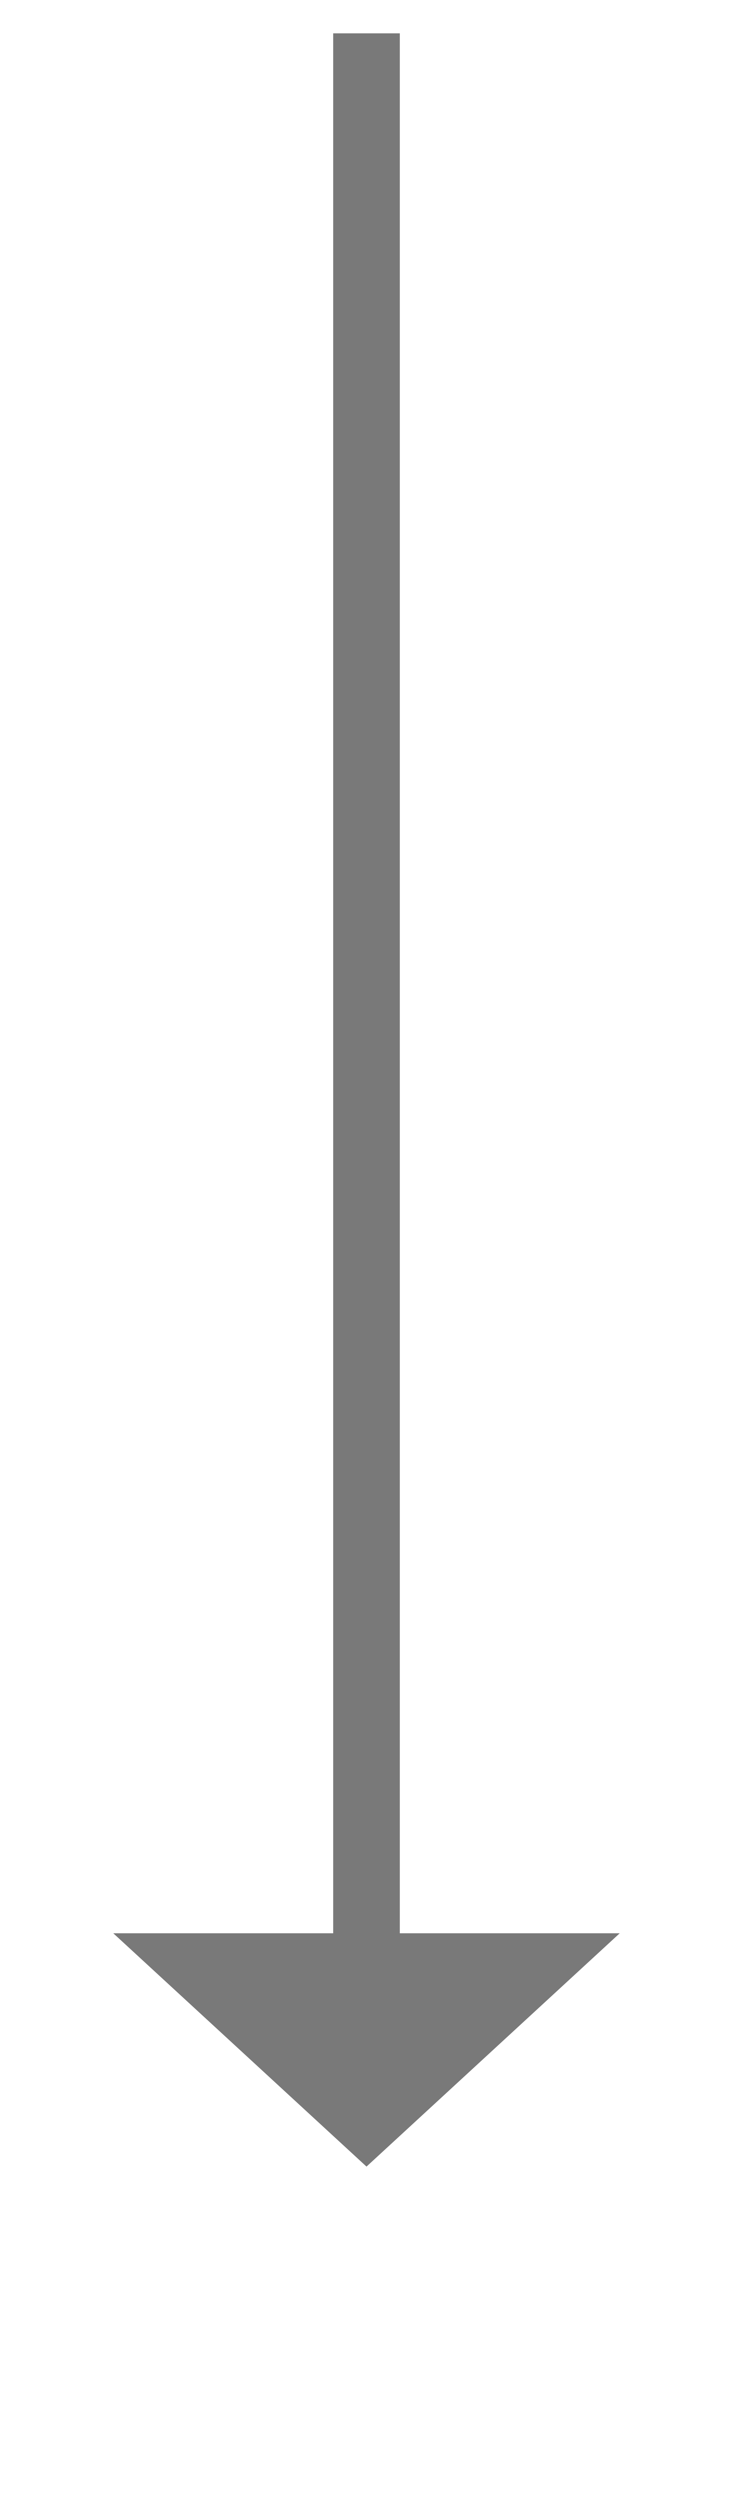 ﻿<?xml version="1.0" encoding="utf-8"?>
<svg version="1.1" xmlns:xlink="http://www.w3.org/1999/xlink" width="22px" height="75px" xmlns="http://www.w3.org/2000/svg">
  <g transform="matrix(1 0 0 1 -947 -859 )">
    <path d="M 950.4 917  L 958 924  L 965.6 917  L 950.4 917  Z " fill-rule="nonzero" fill="#797979" stroke="none" />
    <path d="M 958 860  L 958 918  " stroke-width="2" stroke="#797979" fill="none" />
  </g>
</svg>